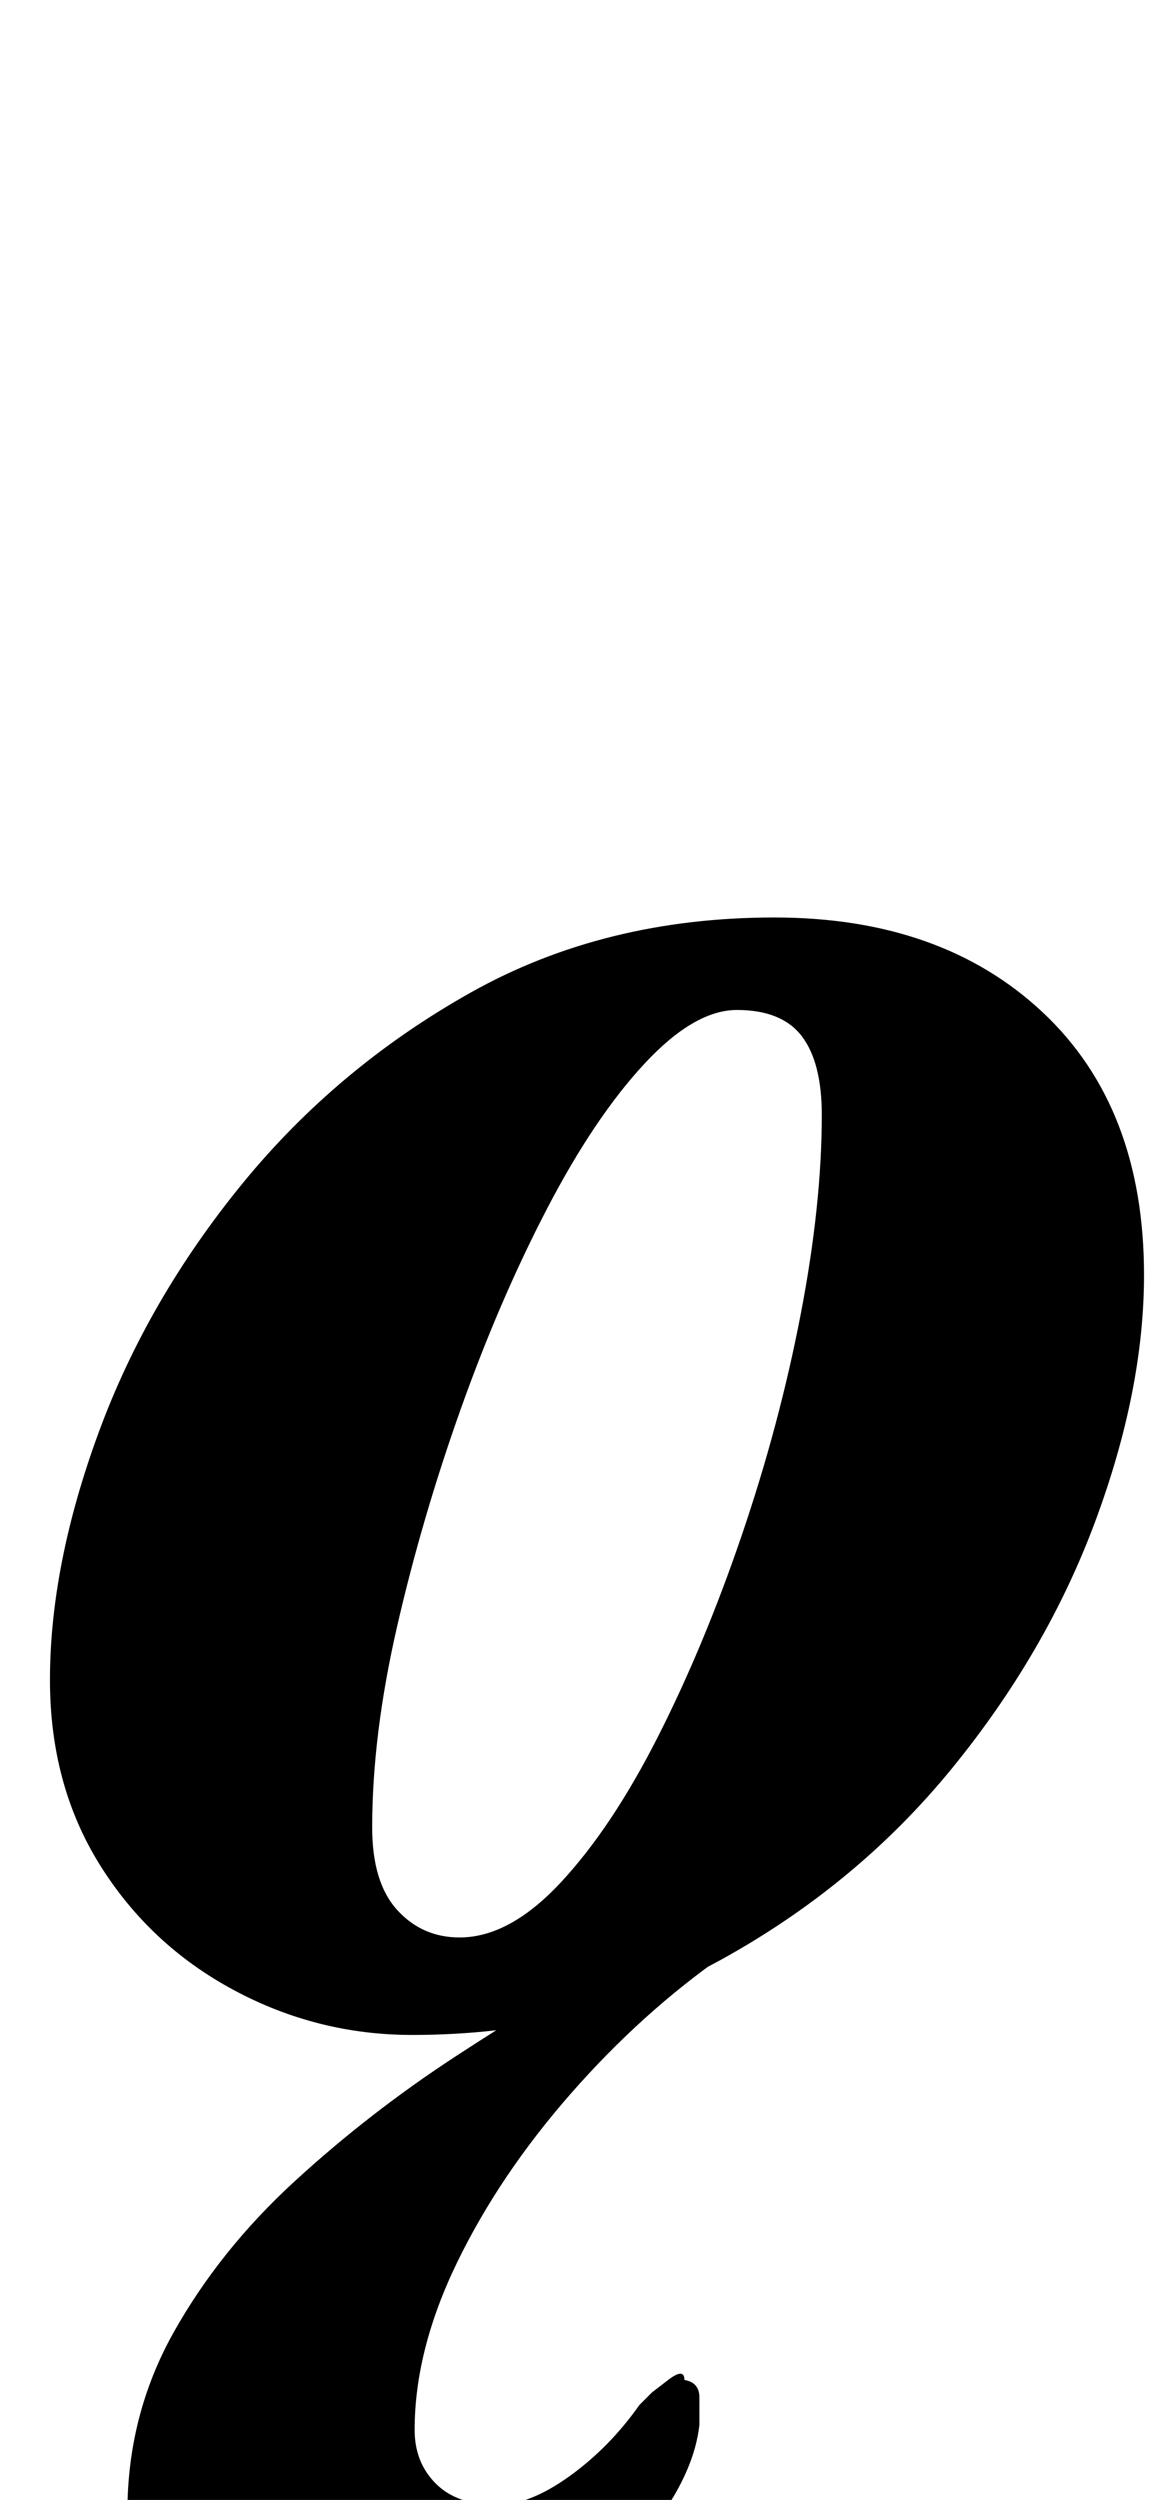 <?xml version="1.0" standalone="no"?>
<!DOCTYPE svg PUBLIC "-//W3C//DTD SVG 1.1//EN" "http://www.w3.org/Graphics/SVG/1.1/DTD/svg11.dtd" >
<svg xmlns="http://www.w3.org/2000/svg" xmlns:xlink="http://www.w3.org/1999/xlink" version="1.1" viewBox="-10 0 468 1000">
  <g transform="matrix(1 0 0 -1 0 800)">
   <path fill="currentColor"
d="M155 -14q-38 0 -71.5 18t-53.5 50t-20 74q0 46 19.5 99t57.5 99.5t91.5 76.5t121.5 30q67 0 107.5 -38t40.5 -105q0 -46 -19.5 -98.5t-57.5 -99t-92.5 -76.5t-123.5 -30zM174 25q20 0 40.5 22t39 58.5t33.5 80.5t23.5 88t8.5 80q0 21 -8 31.5t-26 10.5q-17 0 -37 -21.5
t-39 -58t-34.5 -80t-25.5 -87t-10 -80.5q0 -22 10 -33t25 -11zM122 -287q-21 0 -40 12.5t-30 31.5t-11 38q0 39 18.5 72t48.5 60.5t64.5 50t66.5 40.5h41q-33 -23 -61.5 -55.5t-45.5 -67.5t-17 -67q0 -13 8.5 -21.5t24.5 -8.5q13 0 29 11.5t28 28.5l5 5t6.5 5t6.5 0
q6 -1 6 -7v-11q-2 -18 -16.5 -38t-35.5 -38.5t-46 -29.5t-50 -11z" />
  </g>

</svg>
